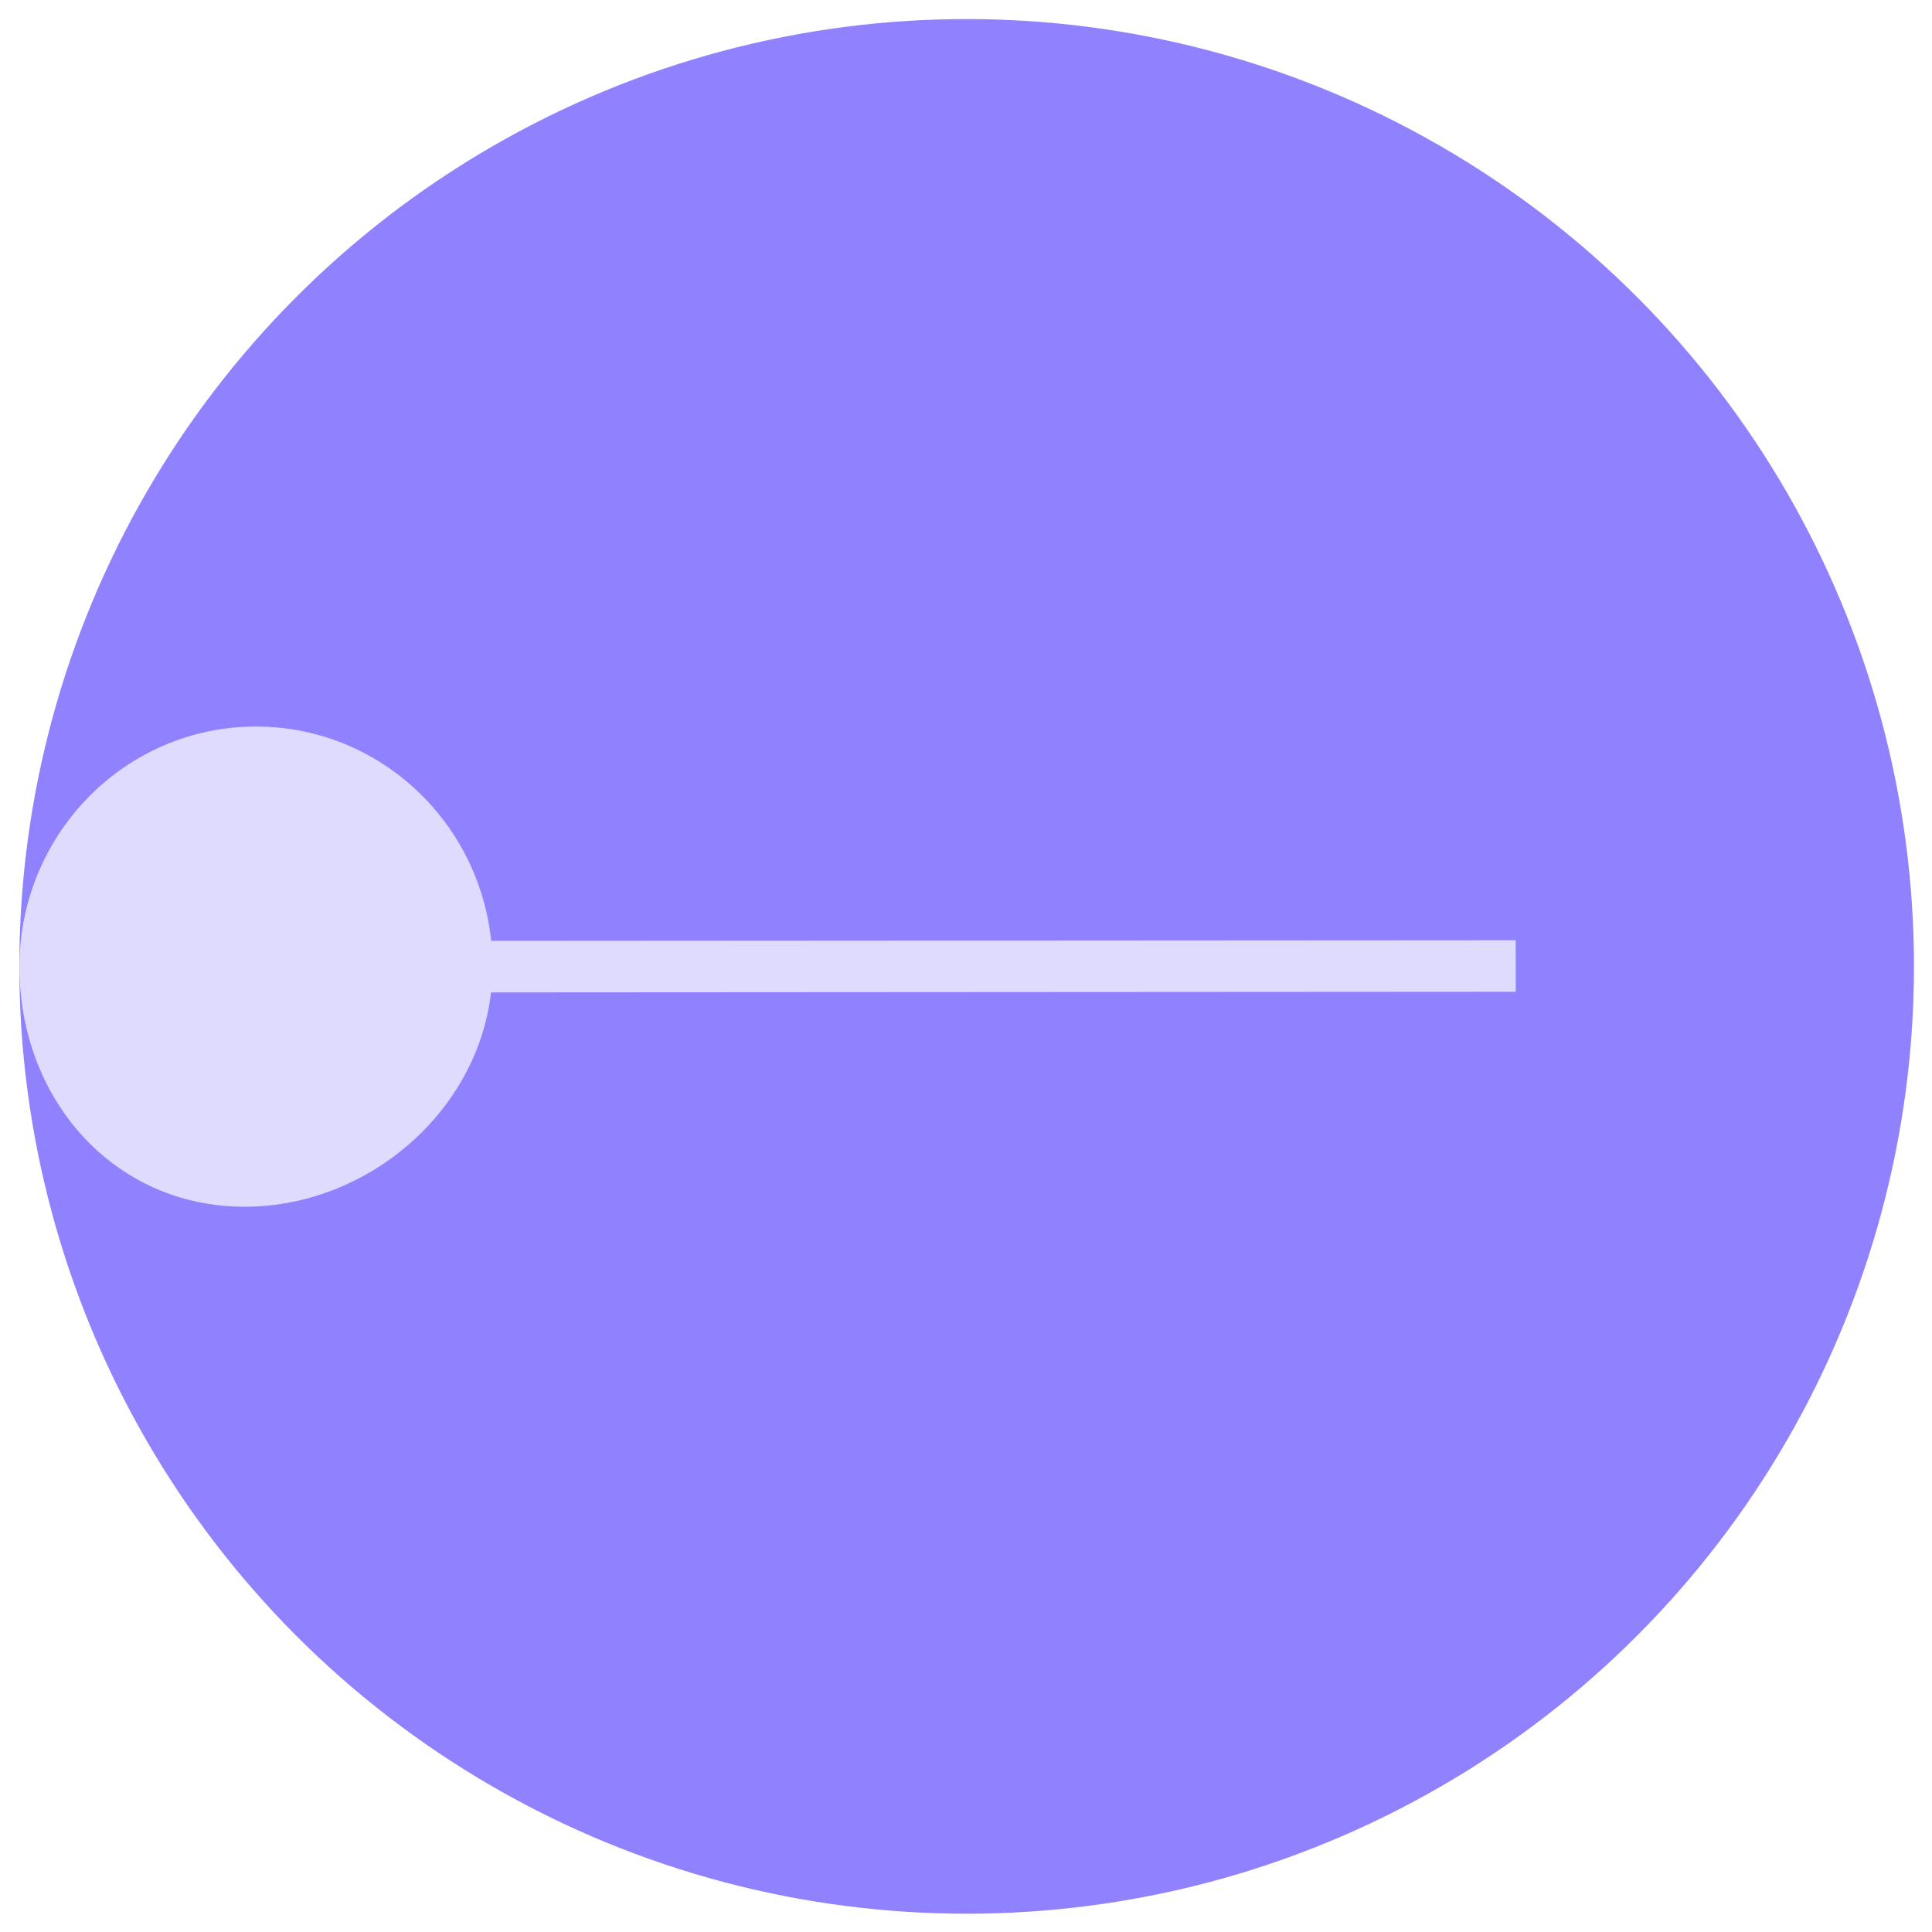 <?xml version="1.0" encoding="utf-8"?>
<!-- Generator: Adobe Illustrator 23.0.1, SVG Export Plug-In . SVG Version: 6.00 Build 0)  -->
<svg version="1.1" id="Layer_1" xmlns="http://www.w3.org/2000/svg" xmlns:xlink="http://www.w3.org/1999/xlink" x="0px" y="0px"
	 viewBox="0 0 150 150" style="enable-background:new 0 0 150 150;" xml:space="preserve">
<style type="text/css">
	.st0{fill:#9082FF;}
	.st1{fill:#DEDBFF;}
	.st2{fill:none;stroke:#DEDBFF;stroke-width:4;stroke-miterlimit:10;}
</style>
<circle class="st0" cx="75.05" cy="75.03" r="73.55"/>
<path class="st1" d="M38.24,75.04c0.01,10.3-9.1,18.65-19.25,18.65S1.51,85.35,1.51,75.06s8.21-18.65,18.36-18.65
	C30.01,56.4,38.24,64.74,38.24,75.04z"/>
<line class="st2" x1="117.68" y1="75" x2="20.53" y2="75.06"/>
</svg>
